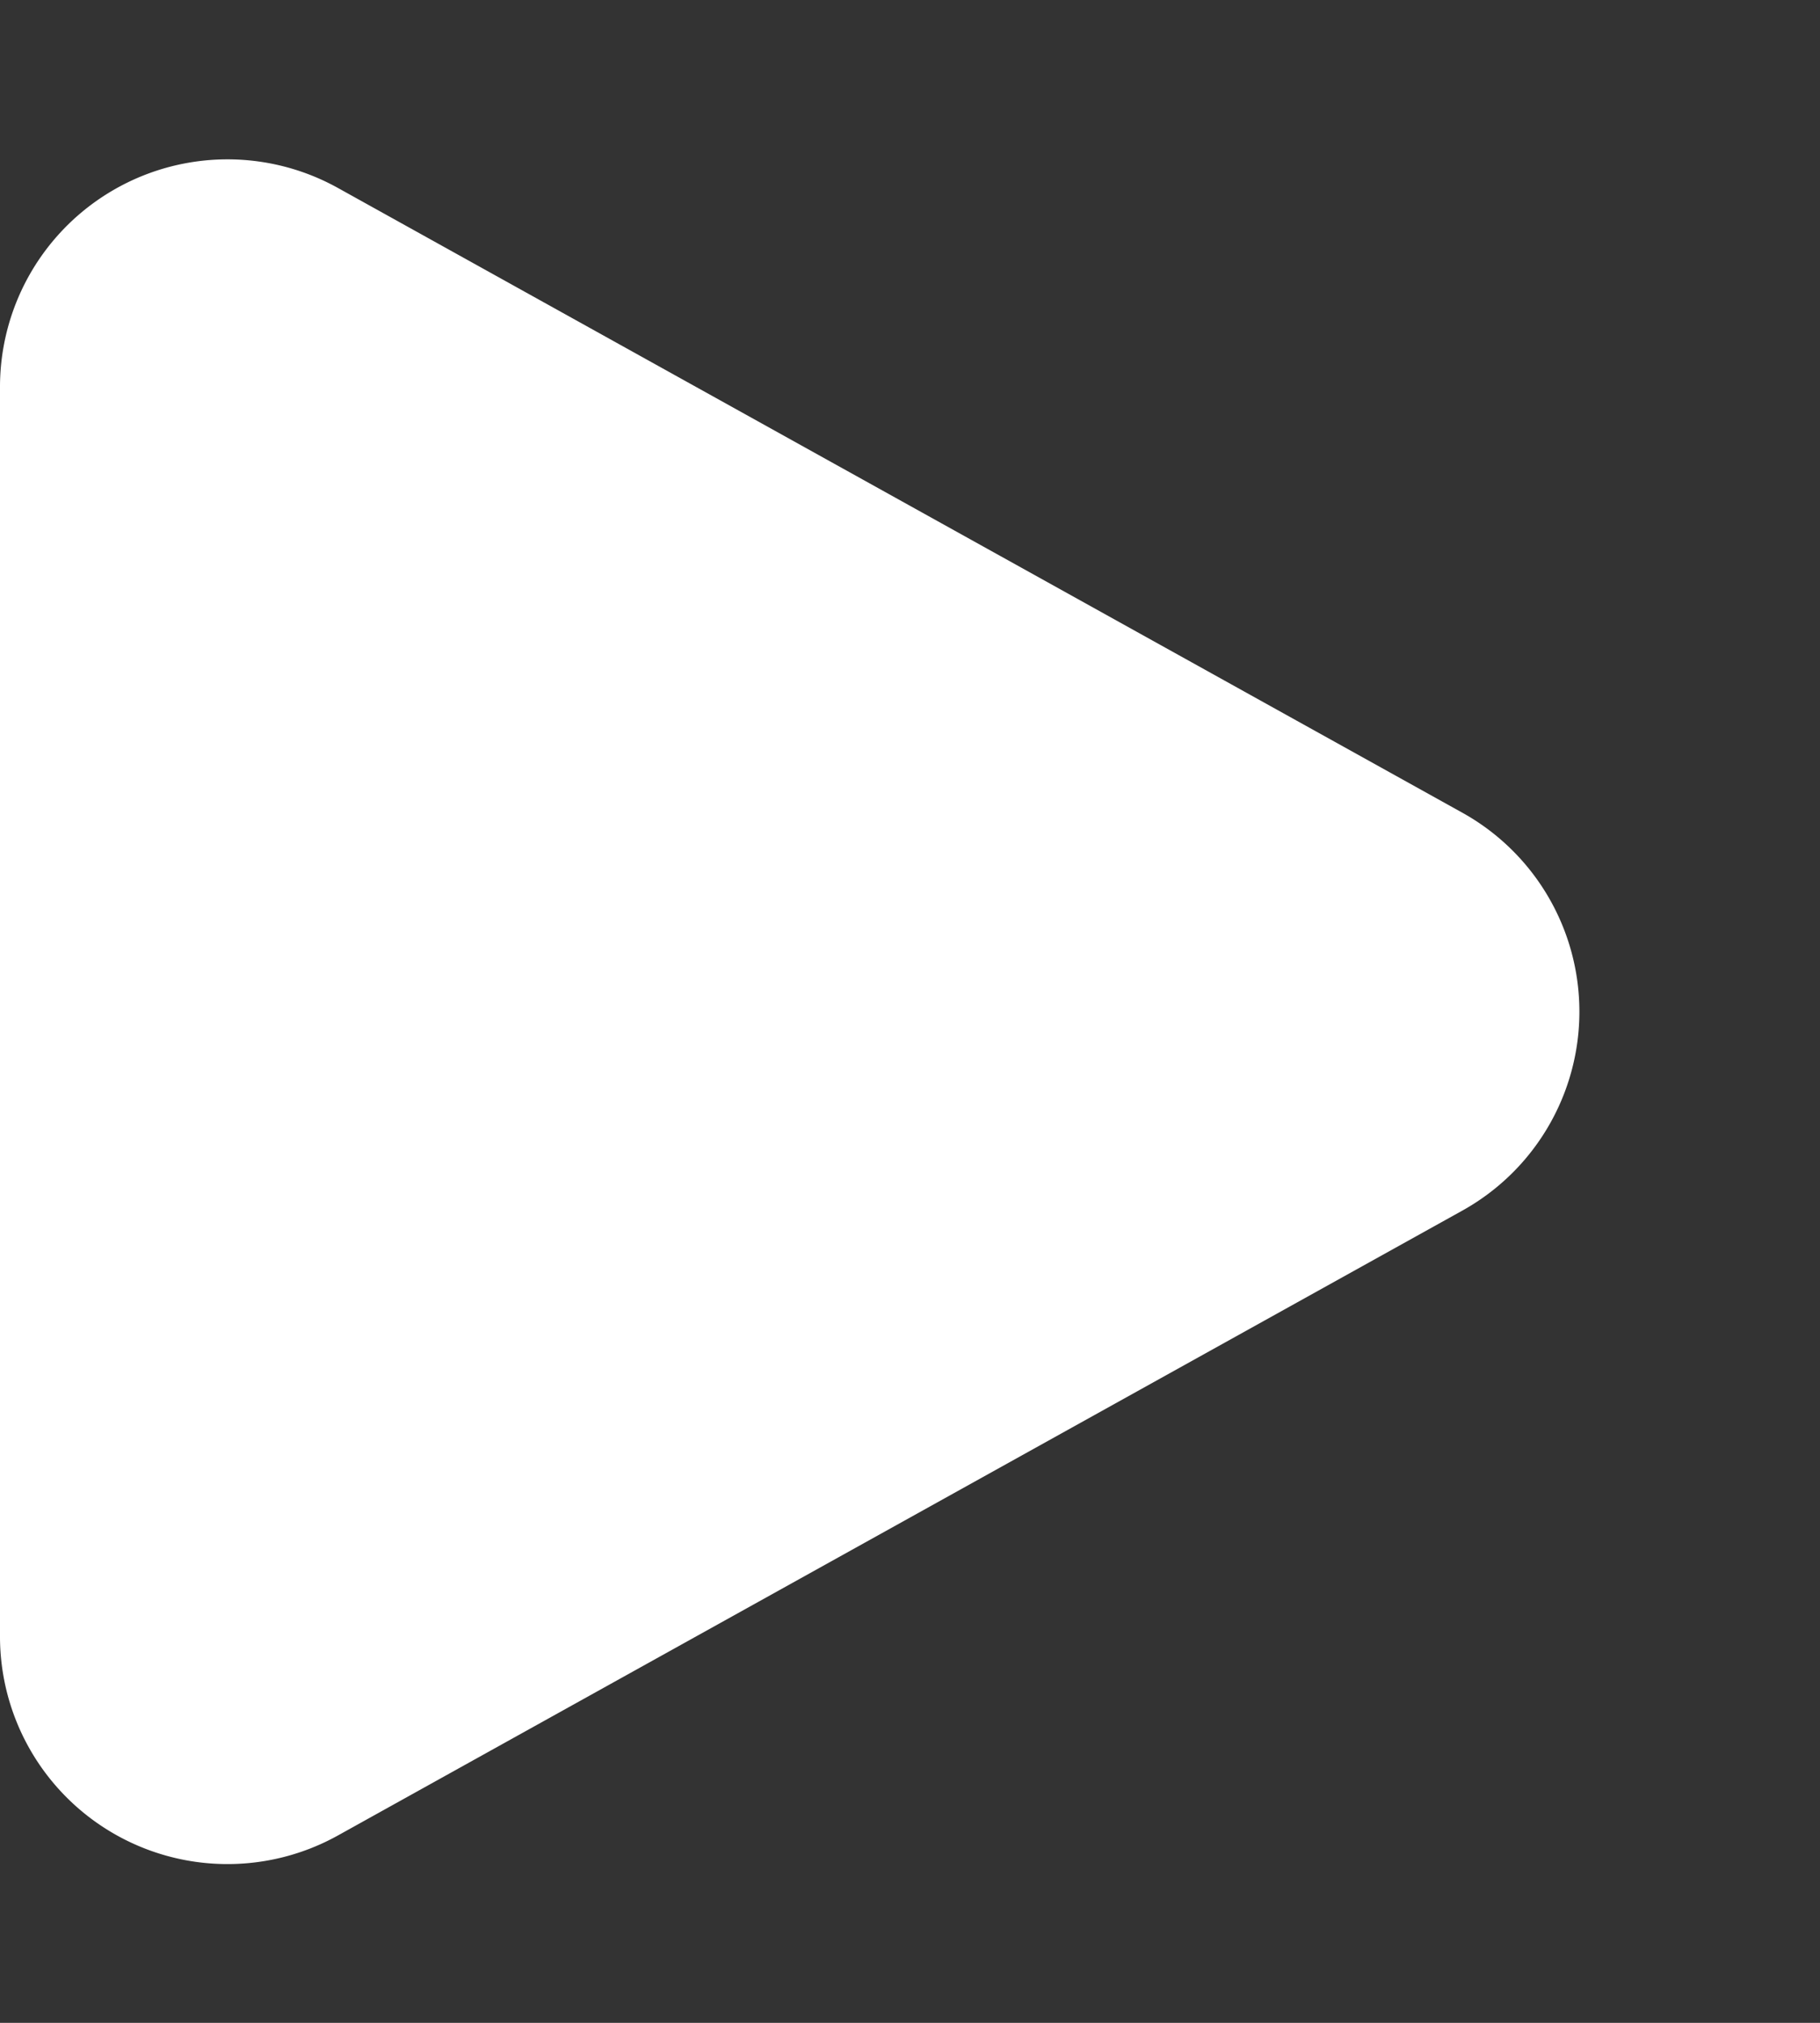 <svg xmlns="http://www.w3.org/2000/svg" width="16" height="17.778" viewBox="0 0 16 17.778">
  <rect x="0" y="0" width="16" height="17.778" fill="#333333" stroke="none"/>
  <path id="多角形_4" data-name="多角形 4" d="M7.141,3.147a2,2,0,0,1,3.5,0l5.49,9.882A2,2,0,0,1,14.379,16H3.4a2,2,0,0,1-1.748-2.971Z" transform="translate(16) rotate(90)" fill="#fff"/>
</svg>
